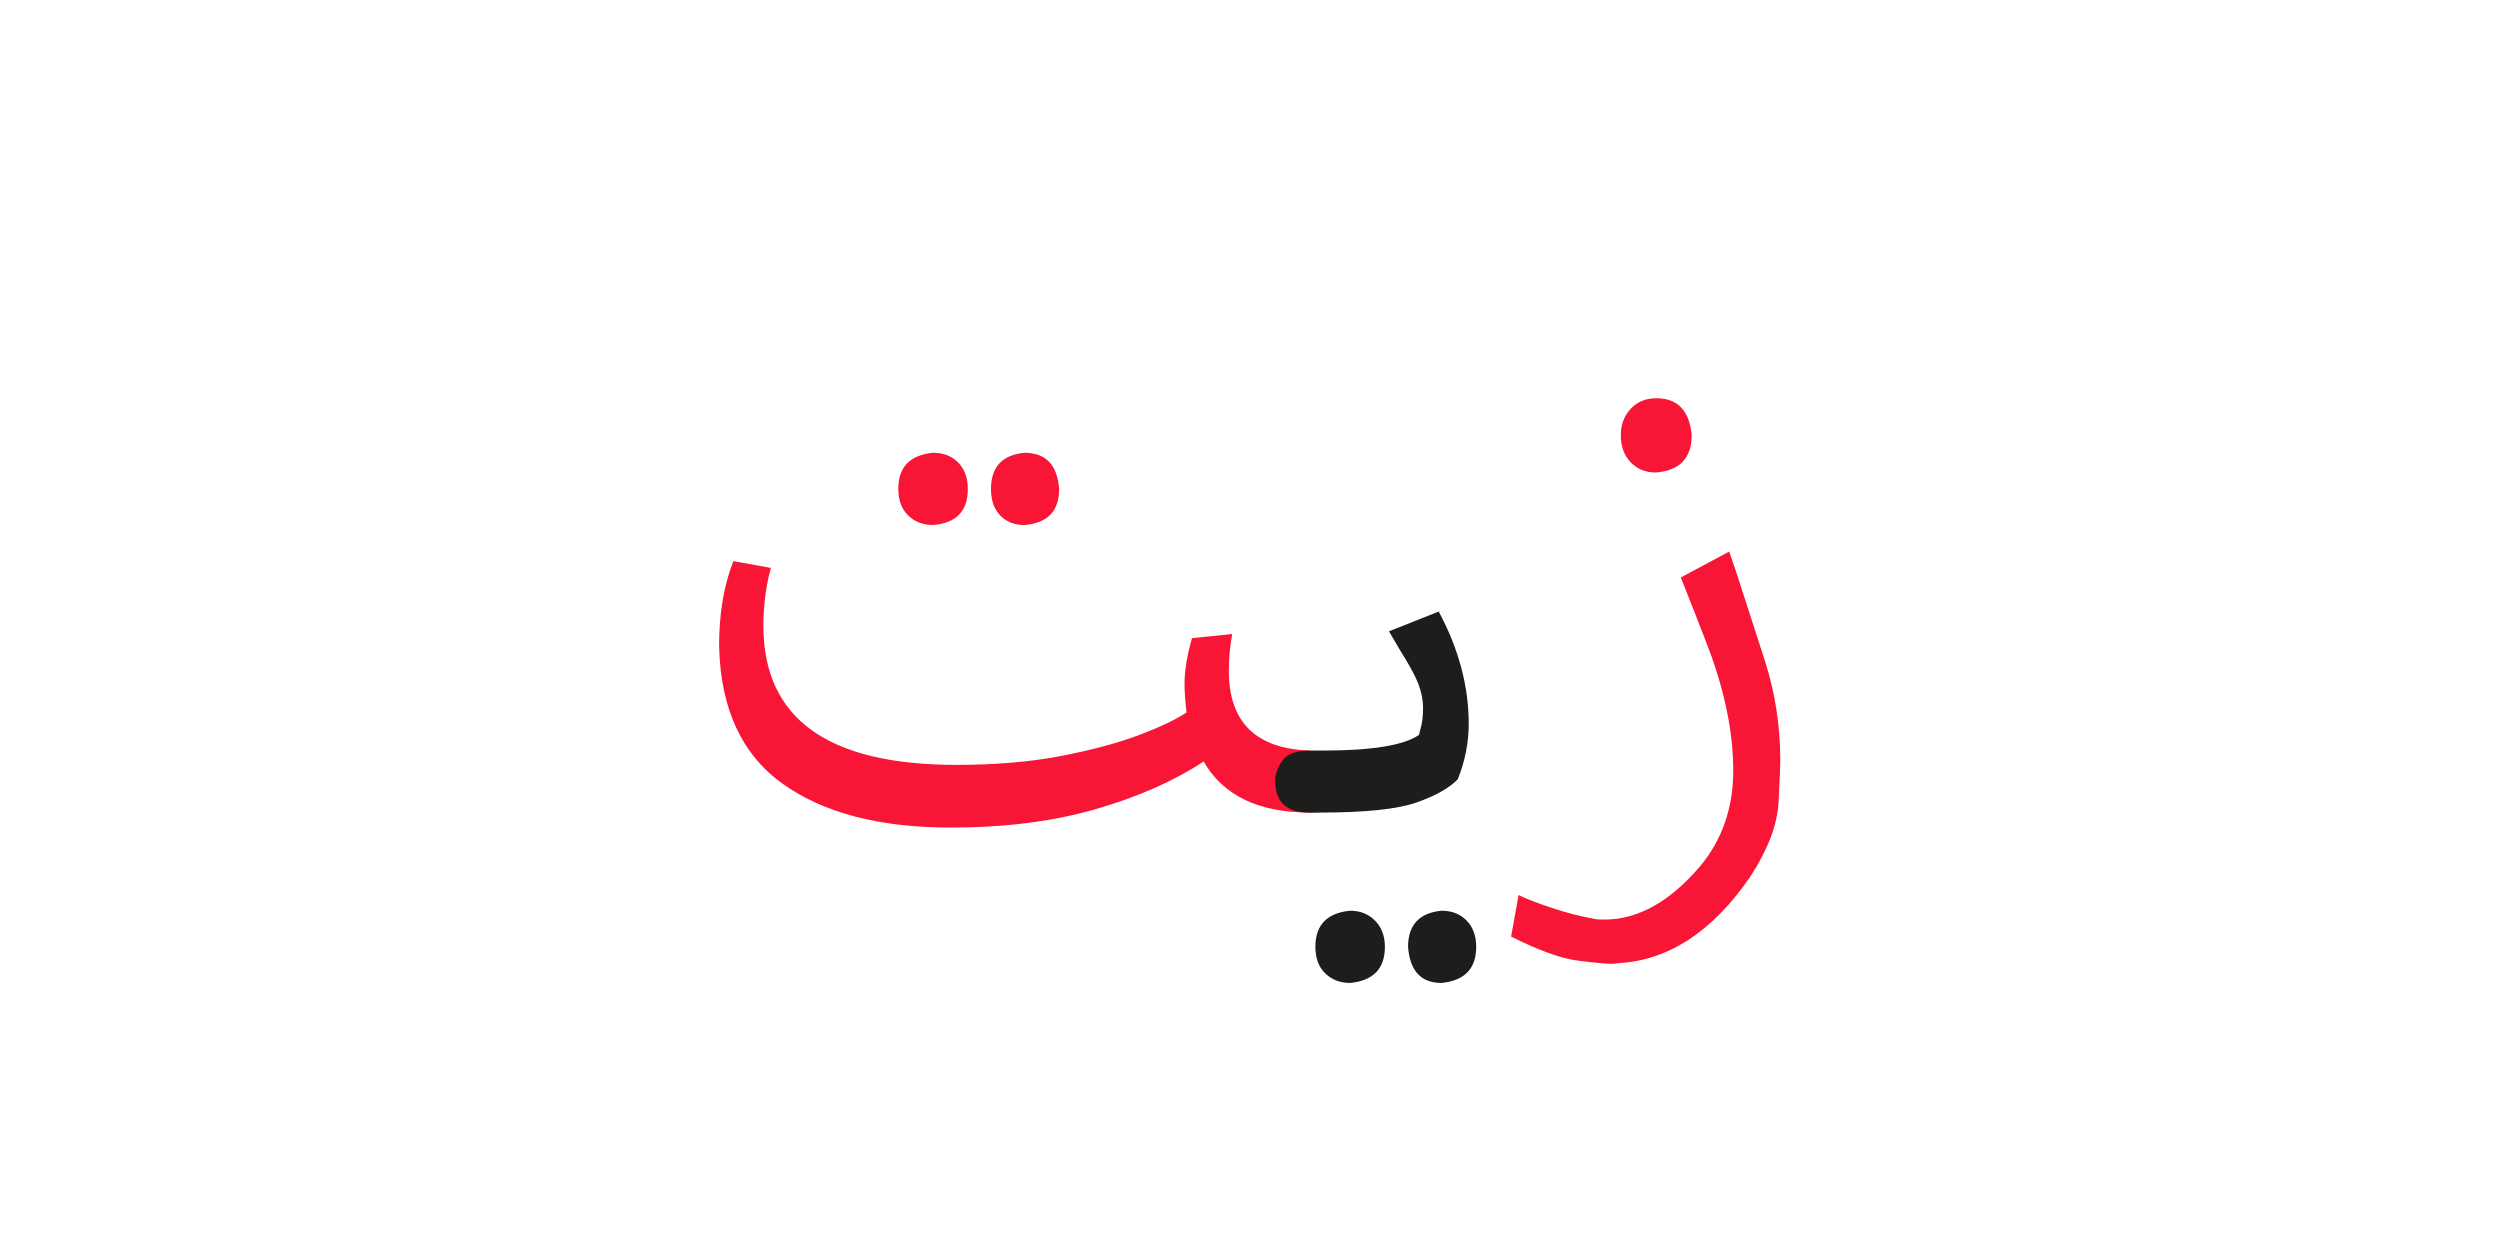 <?xml version="1.0" encoding="UTF-8" standalone="no"?>
<!-- Created with Inkscape (http://www.inkscape.org/) -->

<svg
   version="1.1"
   id="svg18"
   width="300"
   height="150"
   viewBox="0 0 300 150"
   sodipodi:docname="1134_word.svg"
   inkscape:version="1.2.1 (9c6d41e410, 2022-07-14)"
   xmlns:inkscape="http://www.inkscape.org/namespaces/inkscape"
   xmlns:sodipodi="http://sodipodi.sourceforge.net/DTD/sodipodi-0.dtd"
   xmlns="http://www.w3.org/2000/svg"
   xmlns:svg="http://www.w3.org/2000/svg">
  <sodipodi:namedview
     id="namedview37"
     pagecolor="#ffffff"
     bordercolor="#000000"
     borderopacity="0.25"
     inkscape:showpageshadow="2"
     inkscape:pageopacity="0.0"
     inkscape:pagecheckerboard="0"
     inkscape:deskcolor="#d1d1d1"
     showgrid="false"
     inkscape:zoom="4.0941839"
     inkscape:cx="102.95092"
     inkscape:cy="106.24828"
     inkscape:window-width="1700"
     inkscape:window-height="1396"
     inkscape:window-x="8"
     inkscape:window-y="28"
     inkscape:window-maximized="1"
     inkscape:current-layer="svg18" />
  <defs
     id="defs22">
    <clipPath
       clipPathUnits="userSpaceOnUse"
       id="clipPath2796">
      <path
         d="M 0,340.157 H 226.772 V 0 H 0 Z"
         id="path2794" />
    </clipPath>
    <clipPath
       clipPathUnits="userSpaceOnUse"
       id="clipPath2804">
      <path
         d="M 246.772,340.157 H 473.544 V 0 H 246.772 Z"
         id="path2802" />
    </clipPath>
    <clipPath
       clipPathUnits="userSpaceOnUse"
       id="clipPath2812">
      <path
         d="M 246.772,0 H 473.544 V 340.157 H 246.772 Z"
         id="path2810" />
    </clipPath>
    <clipPath
       clipPathUnits="userSpaceOnUse"
       id="clipPath2820">
      <path
         d="M 246.772,340.157 H 473.544 V 0 H 246.772 Z"
         id="path2818" />
    </clipPath>
    <clipPath
       clipPathUnits="userSpaceOnUse"
       id="clipPath2828">
      <path
         d="m 438.313,-190.079 c 0,-43.163 -34.991,-78.155 -78.155,-78.155 -43.164,0 -78.155,34.992 -78.155,78.155 0,43.164 34.991,78.155 78.155,78.155 43.164,0 78.155,-34.991 78.155,-78.155"
         id="path2826" />
    </clipPath>
    <clipPath
       clipPathUnits="userSpaceOnUse"
       id="clipPath702936">
      <path
         d="M 0,340.157 H 226.772 V 0 H 0 Z"
         id="path702934" />
    </clipPath>
    <clipPath
       clipPathUnits="userSpaceOnUse"
       id="clipPath703010">
      <path
         d="M 0,340.157 H 226.772 V 0 H 0 Z"
         id="path703008" />
    </clipPath>
    <clipPath
       clipPathUnits="userSpaceOnUse"
       id="clipPath703120">
      <path
         d="M 0,-20 H 226.772 V -360.157 H 0 Z"
         id="path703118" />
    </clipPath>
    <clipPath
       clipPathUnits="userSpaceOnUse"
       id="clipPath703128">
      <path
         d="M 0,-360.157 H 226.772 V -20 H 0 Z"
         id="path703126" />
    </clipPath>
    <clipPath
       clipPathUnits="userSpaceOnUse"
       id="clipPath703136">
      <path
         d="M 0,-20 H 226.772 V -360.157 H 0 Z"
         id="path703134" />
    </clipPath>
    <clipPath
       clipPathUnits="userSpaceOnUse"
       id="clipPath703144">
      <path
         d="m 438.313,-190.078 c 0,-43.164 -34.992,-78.155 -78.156,-78.155 -43.163,0 -78.154,34.991 -78.154,78.155 0,43.164 34.991,78.155 78.154,78.155 43.164,0 78.156,-34.991 78.156,-78.155"
         id="path703142" />
    </clipPath>
    <clipPath
       clipPathUnits="userSpaceOnUse"
       id="clipPath703160">
      <path
         d="M 246.772,-20 H 473.544 V -360.157 H 246.772 Z"
         id="path703158" />
    </clipPath>
    <clipPath
       clipPathUnits="userSpaceOnUse"
       id="clipPath703168">
      <path
         d="M 246.772,-360.157 H 473.544 V -20 H 246.772 Z"
         id="path703166" />
    </clipPath>
    <clipPath
       clipPathUnits="userSpaceOnUse"
       id="clipPath703176">
      <path
         d="m 282.002,-190.079 c 0,-43.163 34.993,-78.154 78.156,-78.154 43.164,0 78.155,34.991 78.155,78.154 0,43.164 -34.991,78.156 -78.155,78.156 -43.163,0 -78.156,-34.992 -78.156,-78.156"
         id="path703174" />
    </clipPath>
    <clipPath
       clipPathUnits="userSpaceOnUse"
       id="clipPath720772">
      <g
         id="g720776"
         transform="matrix(0.75,0,0,-0.75,-117.184,74.879)">
        <path
           d="M -45.431,-131.309 H 256.932 V 322.234 H -45.431 Z"
           id="path720774"
           style="stroke-width:1.333" />
      </g>
    </clipPath>
    <clipPath
       clipPathUnits="userSpaceOnUse"
       id="clipPath720778">
      <g
         id="g720782"
         transform="matrix(0.75,0,0,-0.75,-78.79,69.358)">
        <path
           d="M -45.431,-131.309 H 256.932 V 322.234 H -45.431 Z"
           id="path720780"
           style="stroke-width:1.333" />
      </g>
    </clipPath>
    <clipPath
       clipPathUnits="userSpaceOnUse"
       id="clipPath720784">
      <g
         id="g720788"
         transform="matrix(0.75,0,0,-0.75,34.073,241.676)">
        <path
           d="M -45.431,-131.309 H 256.932 V 322.234 H -45.431 Z"
           id="path720786"
           style="stroke-width:1.333" />
      </g>
    </clipPath>
    <clipPath
       clipPathUnits="userSpaceOnUse"
       id="clipPath703262">
      <path
         d="M -246.772,-20 H -20 v -340.157 h -226.772 z"
         id="path703260" />
    </clipPath>
    <clipPath
       clipPathUnits="userSpaceOnUse"
       id="clipPath703270">
      <path
         d="M -246.772,-360.157 H -20 V -20 h -226.772 z"
         id="path703268" />
    </clipPath>
    <clipPath
       clipPathUnits="userSpaceOnUse"
       id="clipPath703278">
      <path
         d="M -246.772,-20 H -20 v -340.157 h -226.772 z"
         id="path703276" />
    </clipPath>
    <clipPath
       clipPathUnits="userSpaceOnUse"
       id="clipPath703286">
      <path
         d="m 191.541,-190.078 c 0,-43.164 -34.992,-78.155 -78.156,-78.155 -43.163,0 -78.154,34.991 -78.154,78.155 0,43.164 34.991,78.155 78.154,78.155 43.164,0 78.156,-34.991 78.156,-78.155"
         id="path703284" />
    </clipPath>
    <clipPath
       clipPathUnits="userSpaceOnUse"
       id="clipPath703298">
      <path
         d="M 0,-20 H 226.772 V -360.157 H 0 Z"
         id="path703296" />
    </clipPath>
    <clipPath
       clipPathUnits="userSpaceOnUse"
       id="clipPath703306">
      <path
         d="M 0,-360.157 H 226.772 V -20 H 0 Z"
         id="path703304" />
    </clipPath>
    <clipPath
       clipPathUnits="userSpaceOnUse"
       id="clipPath703314">
      <path
         d="m 35.23,-190.079 c 0,-43.163 34.993,-78.154 78.156,-78.154 43.164,0 78.155,34.991 78.155,78.154 0,43.164 -34.991,78.156 -78.155,78.156 -43.163,0 -78.156,-34.992 -78.156,-78.156"
         id="path703312" />
    </clipPath>
    <clipPath
       clipPathUnits="userSpaceOnUse"
       id="clipPath721254">
      <g
         id="g721258"
         transform="matrix(0.75,0,0,-0.75,-143.467,15.486)">
        <path
           d="M 8.314,-226.735 H 310.677 V 226.807 H 8.314 Z"
           id="path721256"
           style="stroke-width:1.333" />
      </g>
    </clipPath>
    <clipPath
       clipPathUnits="userSpaceOnUse"
       id="clipPath721260">
      <g
         id="g721264"
         transform="matrix(0.75,0,0,-0.75,-150.19,29.105)">
        <path
           d="M 8.314,-226.735 H 310.677 V 226.807 H 8.314 Z"
           id="path721262"
           style="stroke-width:1.333" />
      </g>
    </clipPath>
    <clipPath
       clipPathUnits="userSpaceOnUse"
       id="clipPath721266">
      <g
         id="g721270"
         transform="matrix(0.75,0,0,-0.75,-6.235,170.105)">
        <path
           d="M 8.314,-226.735 H 310.677 V 226.807 H 8.314 Z"
           id="path721268"
           style="stroke-width:1.333" />
      </g>
    </clipPath>
    <clipPath
       clipPathUnits="userSpaceOnUse"
       id="clipPath703432">
      <path
         d="M 0,340.157 H 226.772 V 0 H 0 Z"
         id="path703430" />
    </clipPath>
    <clipPath
       clipPathUnits="userSpaceOnUse"
       id="clipPath703542">
      <path
         d="M 0,340.157 H 226.772 V 0 H 0 Z"
         id="path703540" />
    </clipPath>
    <clipPath
       clipPathUnits="userSpaceOnUse"
       id="clipPath713424">
      <path
         d="M 0,340.157 H 226.772 V 0 H 0 Z"
         id="path713422" />
    </clipPath>
    <clipPath
       clipPathUnits="userSpaceOnUse"
       id="clipPath713526">
      <path
         d="M 0,340.157 H 226.772 V 0 H 0 Z"
         id="path713524" />
    </clipPath>
    <clipPath
       clipPathUnits="userSpaceOnUse"
       id="clipPath713616">
      <path
         d="M 0,340.157 H 226.772 V 0 H 0 Z"
         id="path713614" />
    </clipPath>
    <clipPath
       clipPathUnits="userSpaceOnUse"
       id="clipPath713690">
      <path
         d="M 0,340.157 H 226.772 V 0 H 0 Z"
         id="path713688" />
    </clipPath>
    <clipPath
       clipPathUnits="userSpaceOnUse"
       id="clipPath713764">
      <path
         d="M 0,340.157 H 226.772 V 0 H 0 Z"
         id="path713762" />
    </clipPath>
  </defs>
  <g
     id="g713758"
     transform="matrix(1.333,0,0,-1.333,-1.182,309.586)">
    <g
       id="g713760"
       clip-path="url(#clipPath713764)">
      <g
         id="g713766"
         transform="translate(153.177,193.084)">
        <path
           d="m 0,0 c 0,-2.086 -1.085,-3.211 -3.252,-3.374 -0.9,0 -1.646,0.307 -2.239,0.92 -0.593,0.613 -0.89,1.432 -0.89,2.454 0,0.94 0.297,1.728 0.89,2.362 0.593,0.633 1.359,0.951 2.301,0.951 C -1.269,3.313 -0.205,2.209 0,0 m -7.116,-47.605 c -0.491,0 -1.504,0.091 -3.037,0.276 -1.534,0.183 -3.569,0.91 -6.105,2.178 l 0.675,3.742 c 0.654,-0.327 1.657,-0.715 3.007,-1.166 1.349,-0.449 2.638,-0.777 3.864,-0.982 0.04,-0.04 0.327,-0.06 0.859,-0.06 3.026,0 5.91,1.615 8.65,4.846 1.963,2.373 2.945,5.234 2.945,8.588 0,2.904 -0.553,6.033 -1.657,9.386 -0.205,0.695 -1.227,3.354 -3.067,7.976 l 4.356,2.331 c 0.245,-0.655 0.675,-1.944 1.288,-3.865 0.613,-1.923 1.267,-3.948 1.963,-6.074 0.899,-2.863 1.35,-5.807 1.35,-8.834 0,-0.49 -0.052,-1.748 -0.154,-3.772 -0.102,-2.025 -0.951,-4.264 -2.546,-6.718 -3.395,-4.948 -7.361,-7.546 -11.901,-7.791 z m -49.828,42.758 c 0,-2.004 -1.043,-3.088 -3.129,-3.251 -0.9,0 -1.625,0.286 -2.177,0.859 -0.553,0.572 -0.829,1.37 -0.829,2.392 0,1.964 1.002,3.047 3.006,3.252 1.922,0 2.965,-1.084 3.129,-3.252 m -8.221,0 c 0,-2.004 -1.043,-3.088 -3.128,-3.251 -0.9,0 -1.647,0.286 -2.239,0.859 -0.593,0.572 -0.89,1.37 -0.89,2.392 0,1.964 1.043,3.047 3.129,3.252 0.94,0 1.696,-0.298 2.27,-0.889 0.572,-0.594 0.858,-1.381 0.858,-2.363 m -1.533,-30.489 c -6.422,0 -11.472,1.319 -15.153,3.957 -3.681,2.638 -5.583,6.778 -5.705,12.423 0,2.903 0.43,5.438 1.288,7.606 l 3.374,-0.613 c -0.45,-1.636 -0.674,-3.374 -0.674,-5.214 0,-8.344 5.786,-12.515 17.36,-12.515 3.518,0 6.657,0.265 9.417,0.797 2.761,0.532 5.092,1.156 6.994,1.872 1.901,0.714 3.343,1.4 4.325,2.055 -0.123,0.982 -0.184,1.84 -0.184,2.576 0,1.186 0.224,2.556 0.675,4.111 l 3.619,0.368 c -0.205,-1.105 -0.306,-2.209 -0.306,-3.313 0,-4.622 2.432,-7.014 7.3,-7.177 v -0.062 c 0.899,0 1.677,-0.215 2.331,-0.644 0.653,-0.429 0.981,-1.115 0.981,-2.055 0,-1.882 -1.104,-2.822 -3.312,-2.822 -4.622,0 -7.812,1.534 -9.57,4.601 -2.659,-1.76 -5.9,-3.19 -9.724,-4.295 -3.824,-1.104 -8.17,-1.656 -13.036,-1.656"
           style="fill:#f91536;fill-opacity:1;fill-rule:nonzero;stroke:none"
           id="path713768" />
      </g>
      <g
         id="g713770"
         transform="translate(119.67,159.097)">
        <path
           d="m 0,0 h -0.921 c -2.044,0 -3.067,0.961 -3.067,2.884 0,0.572 0.215,1.165 0.644,1.778 0.43,0.614 1.238,0.921 2.423,0.921 h 1.228 c 4.417,0 7.299,0.47 8.649,1.411 l 0.123,0.49 c 0.163,0.532 0.245,1.166 0.245,1.902 0,0.736 -0.143,1.472 -0.428,2.209 -0.288,0.736 -0.82,1.718 -1.596,2.944 l -1.043,1.779 4.478,1.78 c 1.799,-3.355 2.7,-6.729 2.7,-10.122 0,-1.678 -0.329,-3.334 -0.982,-4.97 C 11.717,2.229 10.49,1.534 8.772,0.92 7.055,0.307 4.13,0 0,0"
           style="fill:#1d1d1b;fill-opacity:1;fill-rule:nonzero;stroke:none"
           id="path713772" />
      </g>
      <g
         id="g713774"
         transform="translate(125.558,147.012)">
        <path
           d="m 0,0 c 0,-1.963 -1.043,-3.047 -3.128,-3.252 -0.9,0 -1.647,0.287 -2.239,0.859 -0.594,0.574 -0.89,1.371 -0.89,2.393 0,1.963 1.043,3.047 3.129,3.251 0.899,0 1.646,-0.296 2.238,-0.89 C -0.297,1.77 0,0.981 0,0"
           style="fill:#1d1d1b;fill-opacity:1;fill-rule:nonzero;stroke:none"
           id="path713776" />
      </g>
      <g
         id="g713778"
         transform="translate(133.779,147.012)">
        <path
           d="m 0,0 c 0,-1.963 -1.043,-3.047 -3.129,-3.252 -1.84,0 -2.843,1.084 -3.006,3.252 0,1.963 1.002,3.047 3.006,3.251 0.941,0 1.697,-0.296 2.271,-0.89 C -0.286,1.77 0,0.981 0,0"
           style="fill:#1d1d1b;fill-opacity:1;fill-rule:nonzero;stroke:none"
           id="path713780" />
      </g>
    </g>
  </g>
</svg>

